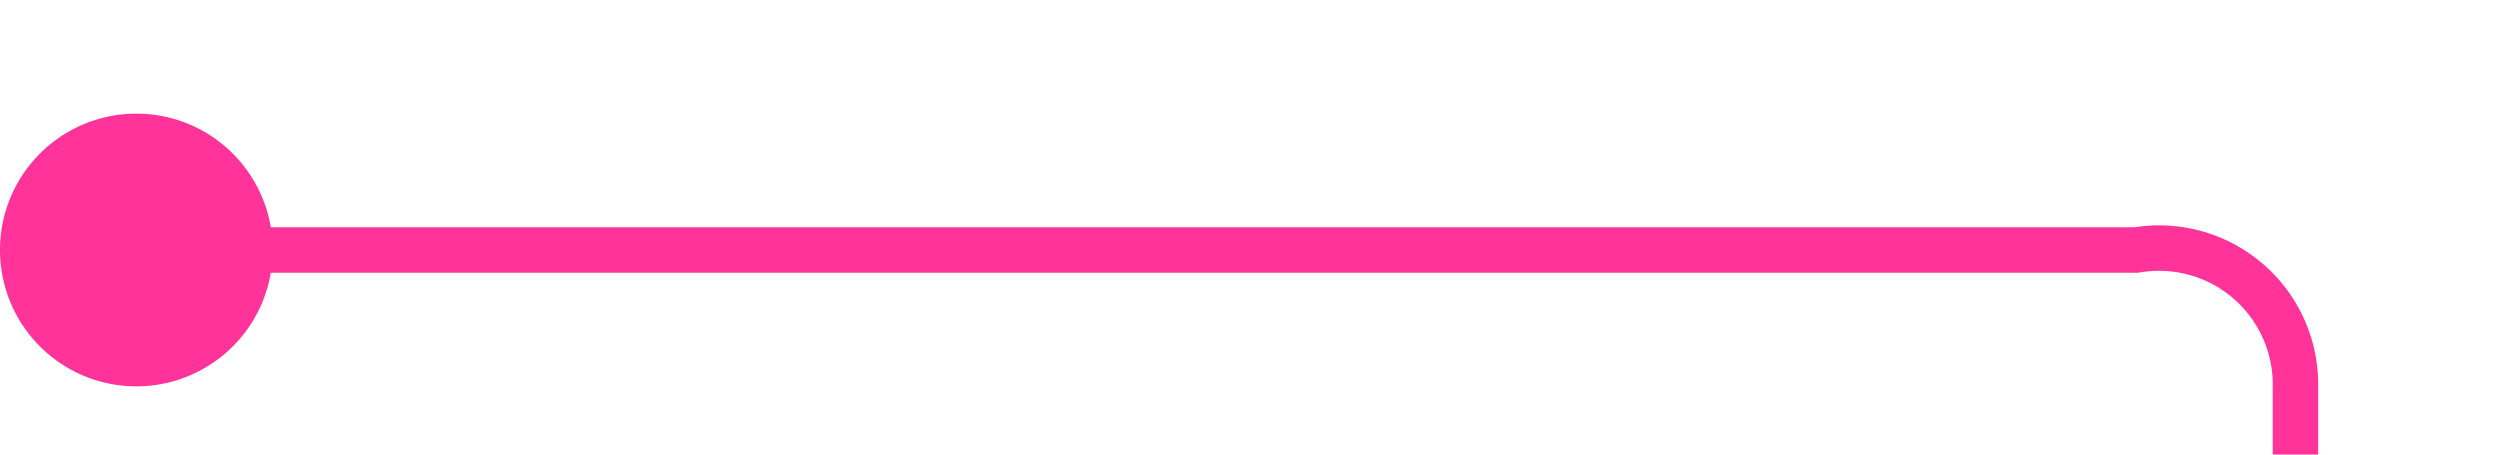 ﻿<?xml version="1.0" encoding="utf-8"?>
<svg version="1.1" xmlns:xlink="http://www.w3.org/1999/xlink" width="55px" height="10px" preserveAspectRatio="xMinYMid meet" viewBox="561 220  55 8" xmlns="http://www.w3.org/2000/svg">
  <path d="M 562 224.5  L 608 224.5  A 3 3 0 0 1 611.5 227.5 L 611.5 230  " stroke-width="1" stroke="#ff3399" fill="none" />
  <path d="M 564 221.5  A 3 3 0 0 0 561 224.5 A 3 3 0 0 0 564 227.5 A 3 3 0 0 0 567 224.5 A 3 3 0 0 0 564 221.5 Z " fill-rule="nonzero" fill="#ff3399" stroke="none" />
</svg>